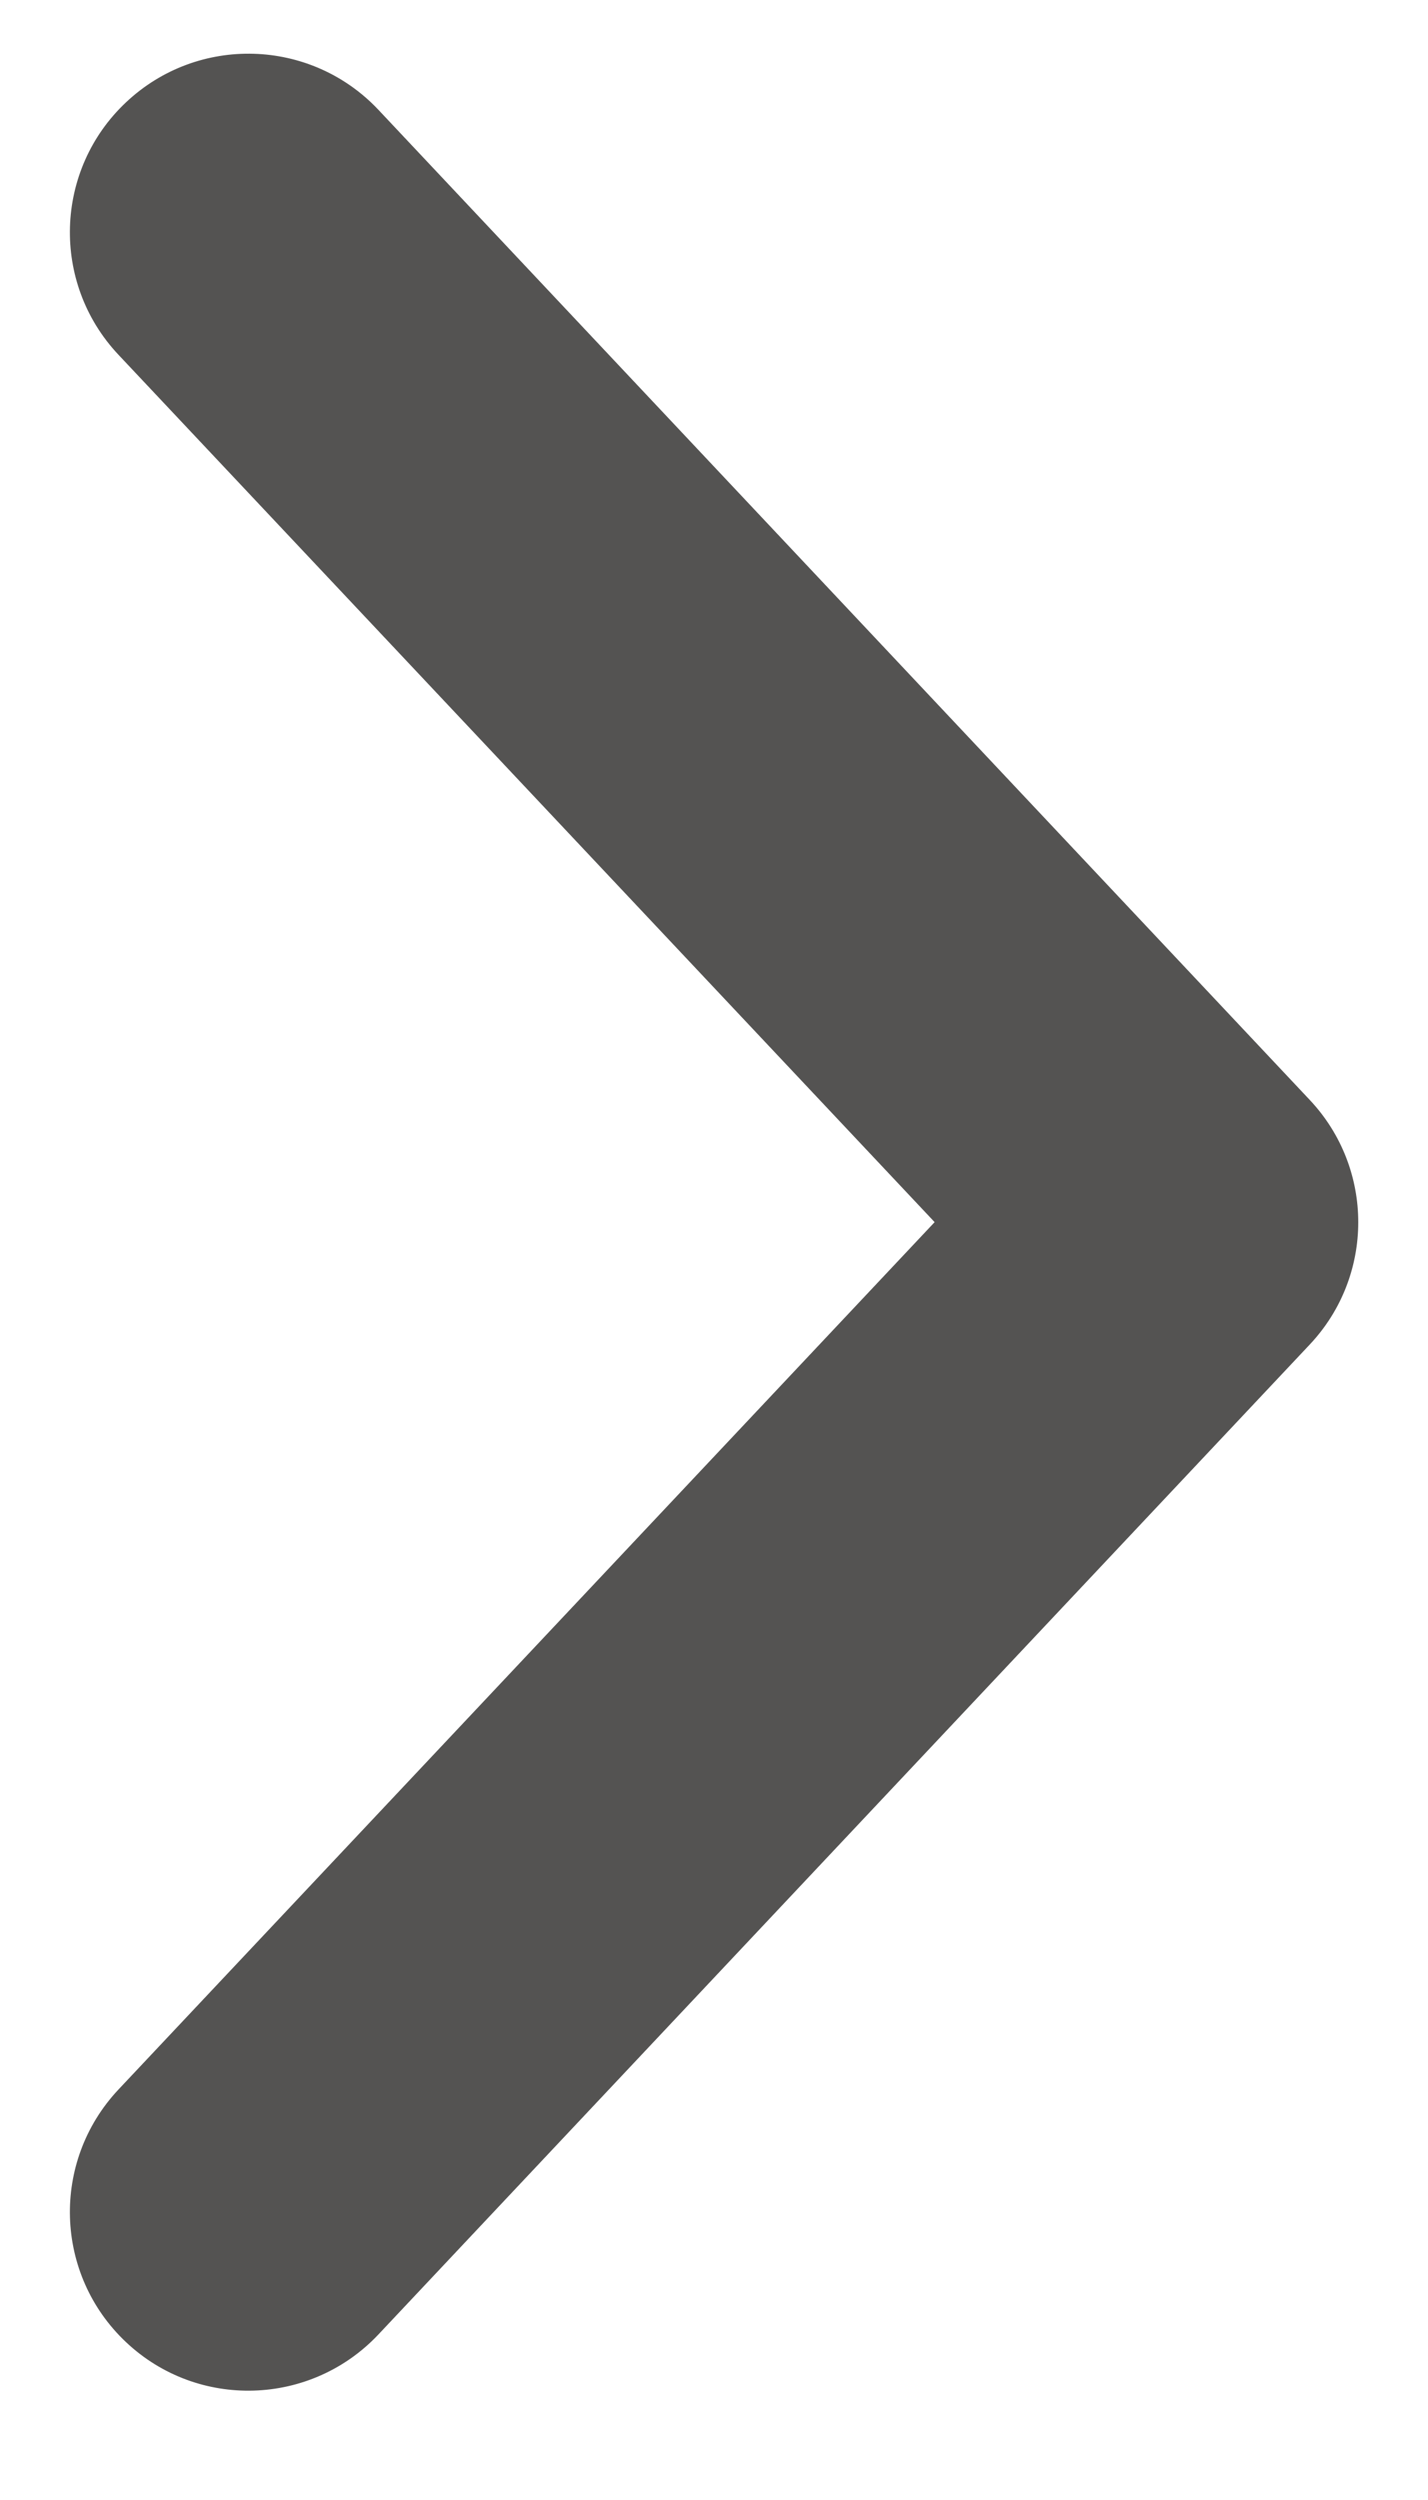 <svg width="8" height="14" viewBox="0 0 8 14" fill="none" xmlns="http://www.w3.org/2000/svg">
<path fill-rule="evenodd" clip-rule="evenodd" d="M0.706 0.573C1.108 0.194 1.741 0.213 2.12 0.615L7.337 6.159C7.7 6.544 7.7 7.145 7.337 7.53L2.12 13.073C1.741 13.475 1.108 13.495 0.706 13.116C0.304 12.737 0.285 12.105 0.663 11.702L5.236 6.844L0.663 1.986C0.285 1.584 0.304 0.951 0.706 0.573Z" fill="#545352"/>
</svg>
